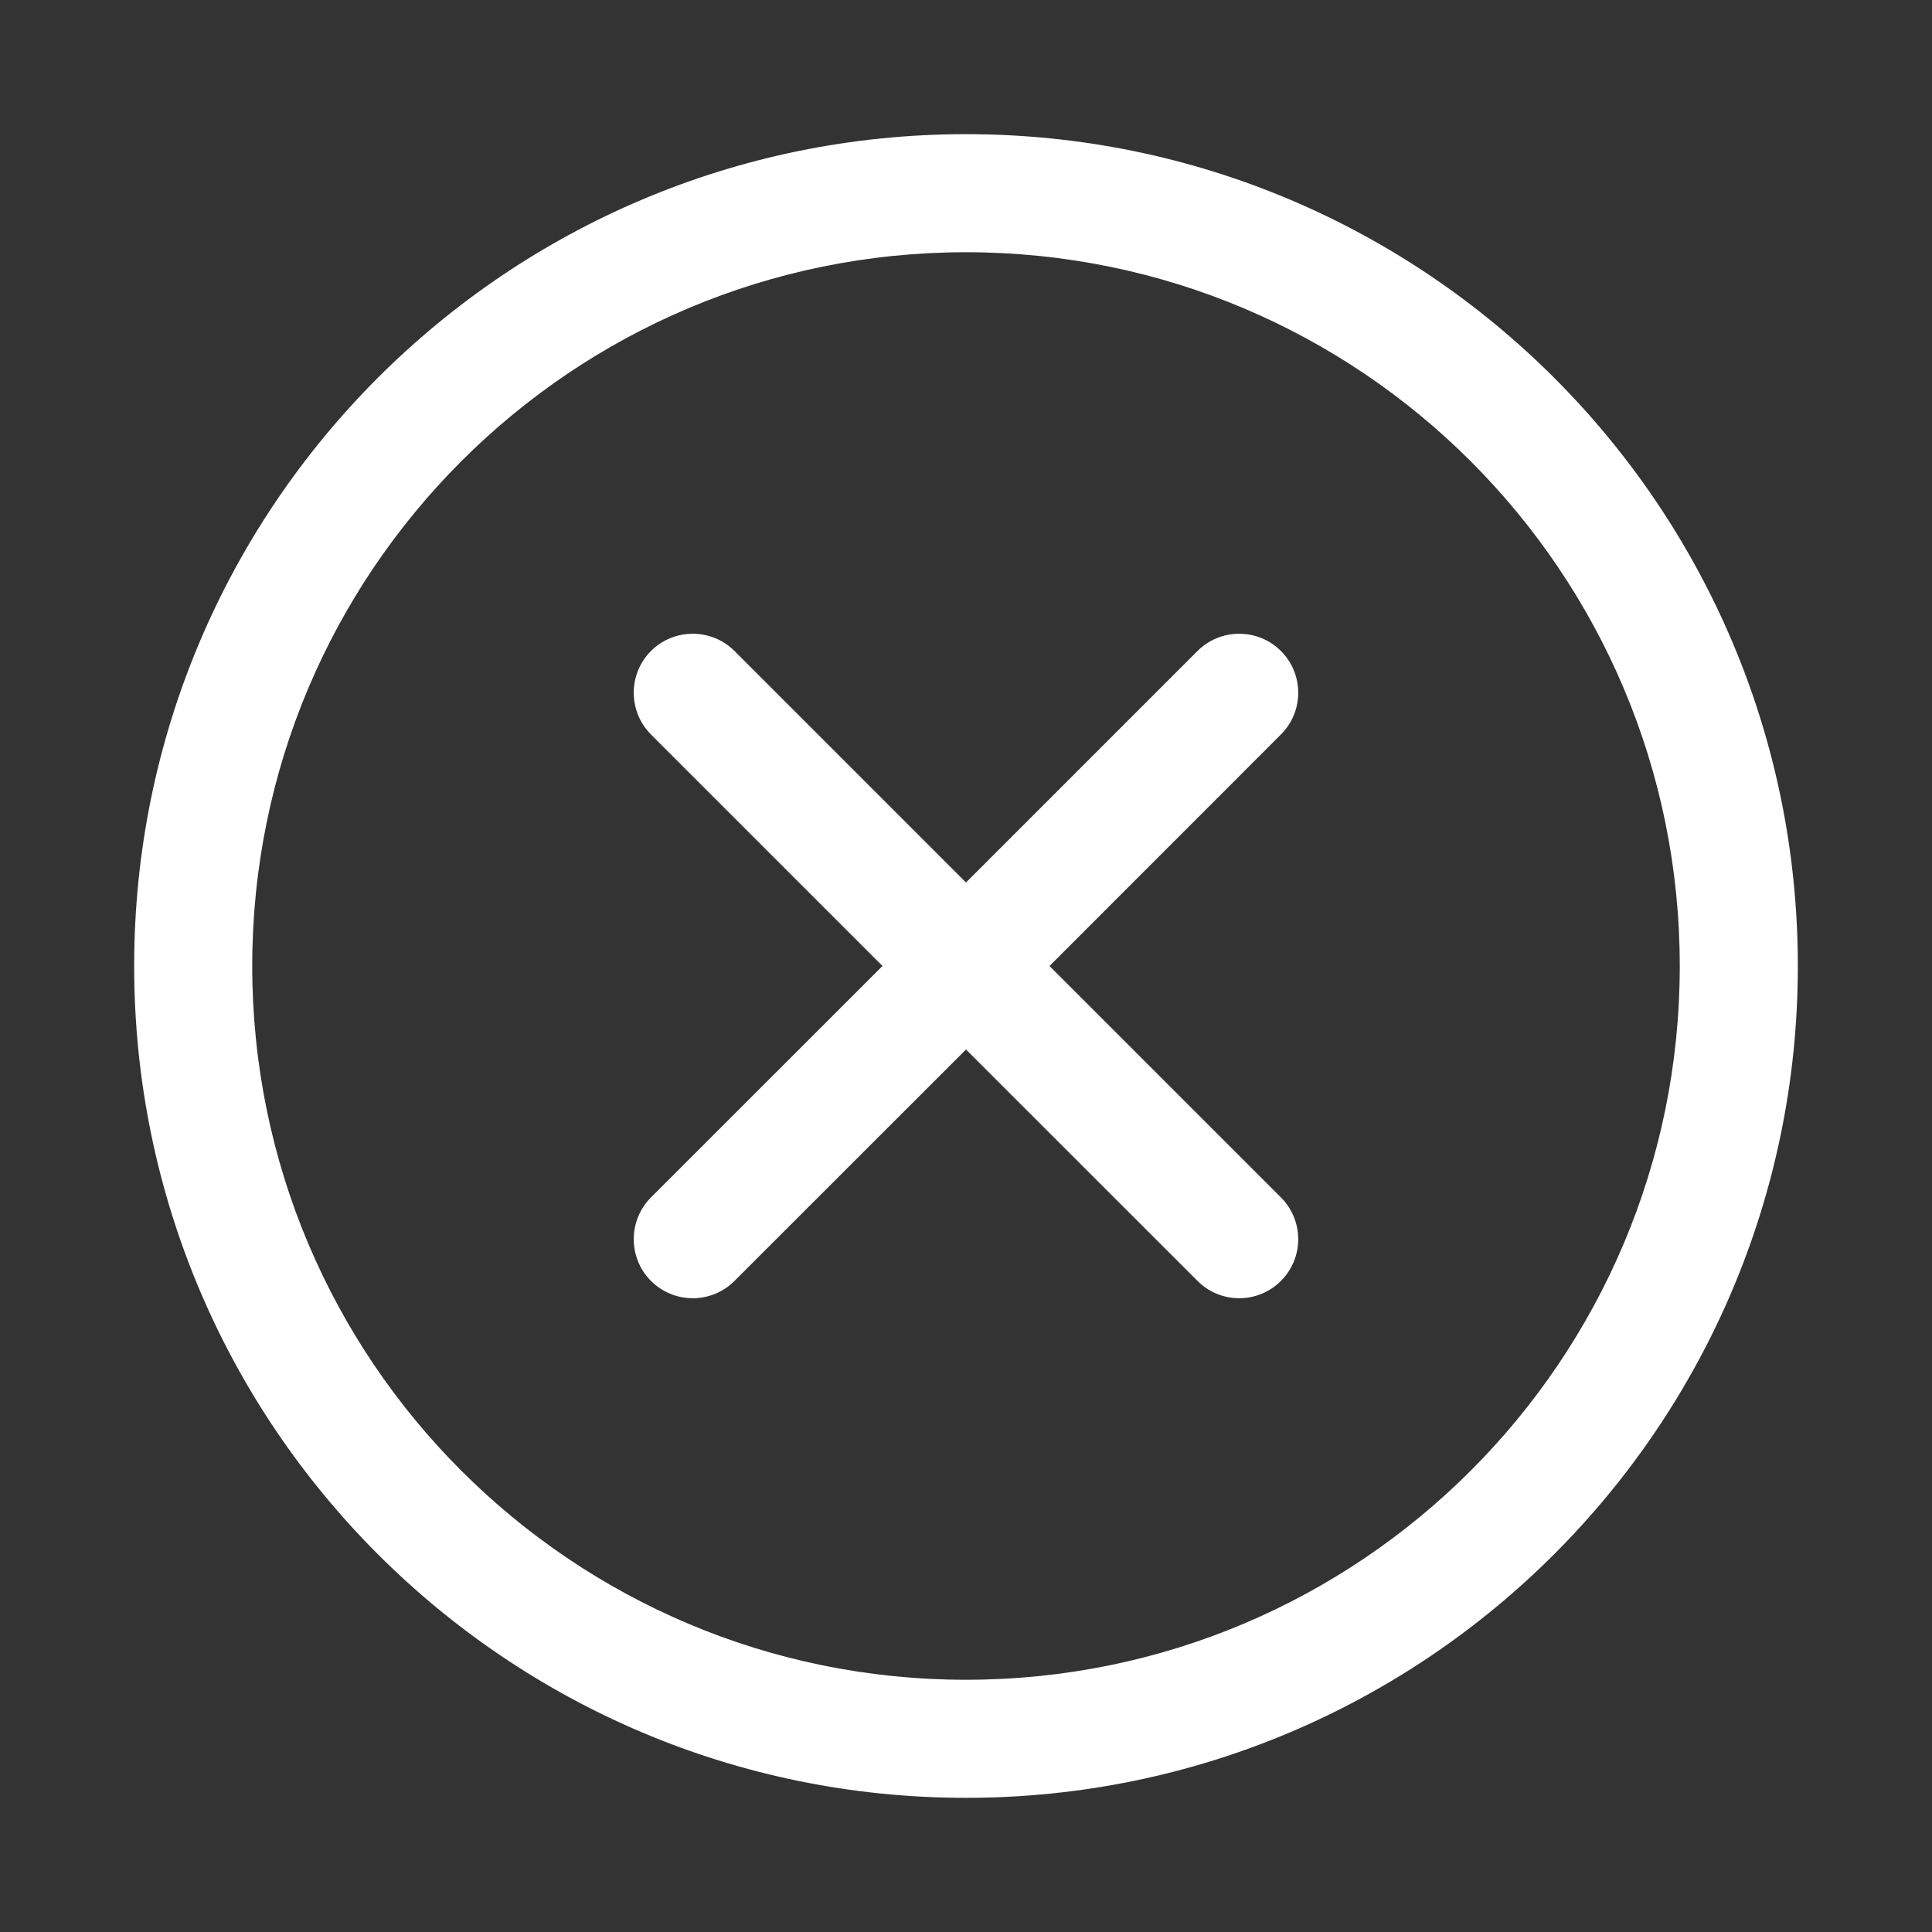 <svg width="18" height="18" viewBox="0 0 18 18" fill="none" xmlns="http://www.w3.org/2000/svg">
<rect x="0" y="0" width="18" height="18" fill="#333333" stroke="none"/>
<path d="M11.934 6.843C12.149 6.628 12.149 6.28 11.934 6.065C11.72 5.851 11.371 5.851 11.157 6.065L11.934 6.843ZM6.065 11.156C5.851 11.371 5.851 11.72 6.065 11.934C6.28 12.149 6.629 12.149 6.843 11.934L6.065 11.156ZM11.157 11.934C11.371 12.149 11.72 12.149 11.934 11.934C12.149 11.72 12.149 11.371 11.934 11.156L11.157 11.934ZM6.843 6.065C6.629 5.851 6.28 5.851 6.065 6.065C5.851 6.28 5.851 6.628 6.065 6.843L6.843 6.065ZM15.65 9C15.65 12.672 12.673 15.65 9 15.65V16.75C13.28 16.75 16.75 13.28 16.75 9H15.65ZM9 15.65C5.327 15.65 2.35 12.672 2.35 9H1.25C1.25 13.28 4.72 16.75 9 16.75V15.65ZM2.35 9C2.35 5.327 5.327 2.35 9 2.35V1.25C4.72 1.25 1.25 4.72 1.25 9H2.35ZM9 2.35C12.673 2.35 15.65 5.327 15.65 9H16.75C16.75 4.72 13.28 1.25 9 1.25V2.35ZM11.157 6.065L8.611 8.611L9.389 9.389L11.934 6.843L11.157 6.065ZM8.611 8.611L6.065 11.156L6.843 11.934L9.389 9.389L8.611 8.611ZM11.934 11.156L9.389 8.611L8.611 9.389L11.157 11.934L11.934 11.156ZM9.389 8.611L6.843 6.065L6.065 6.843L8.611 9.389L9.389 8.611Z" fill="white"/>
</svg>
